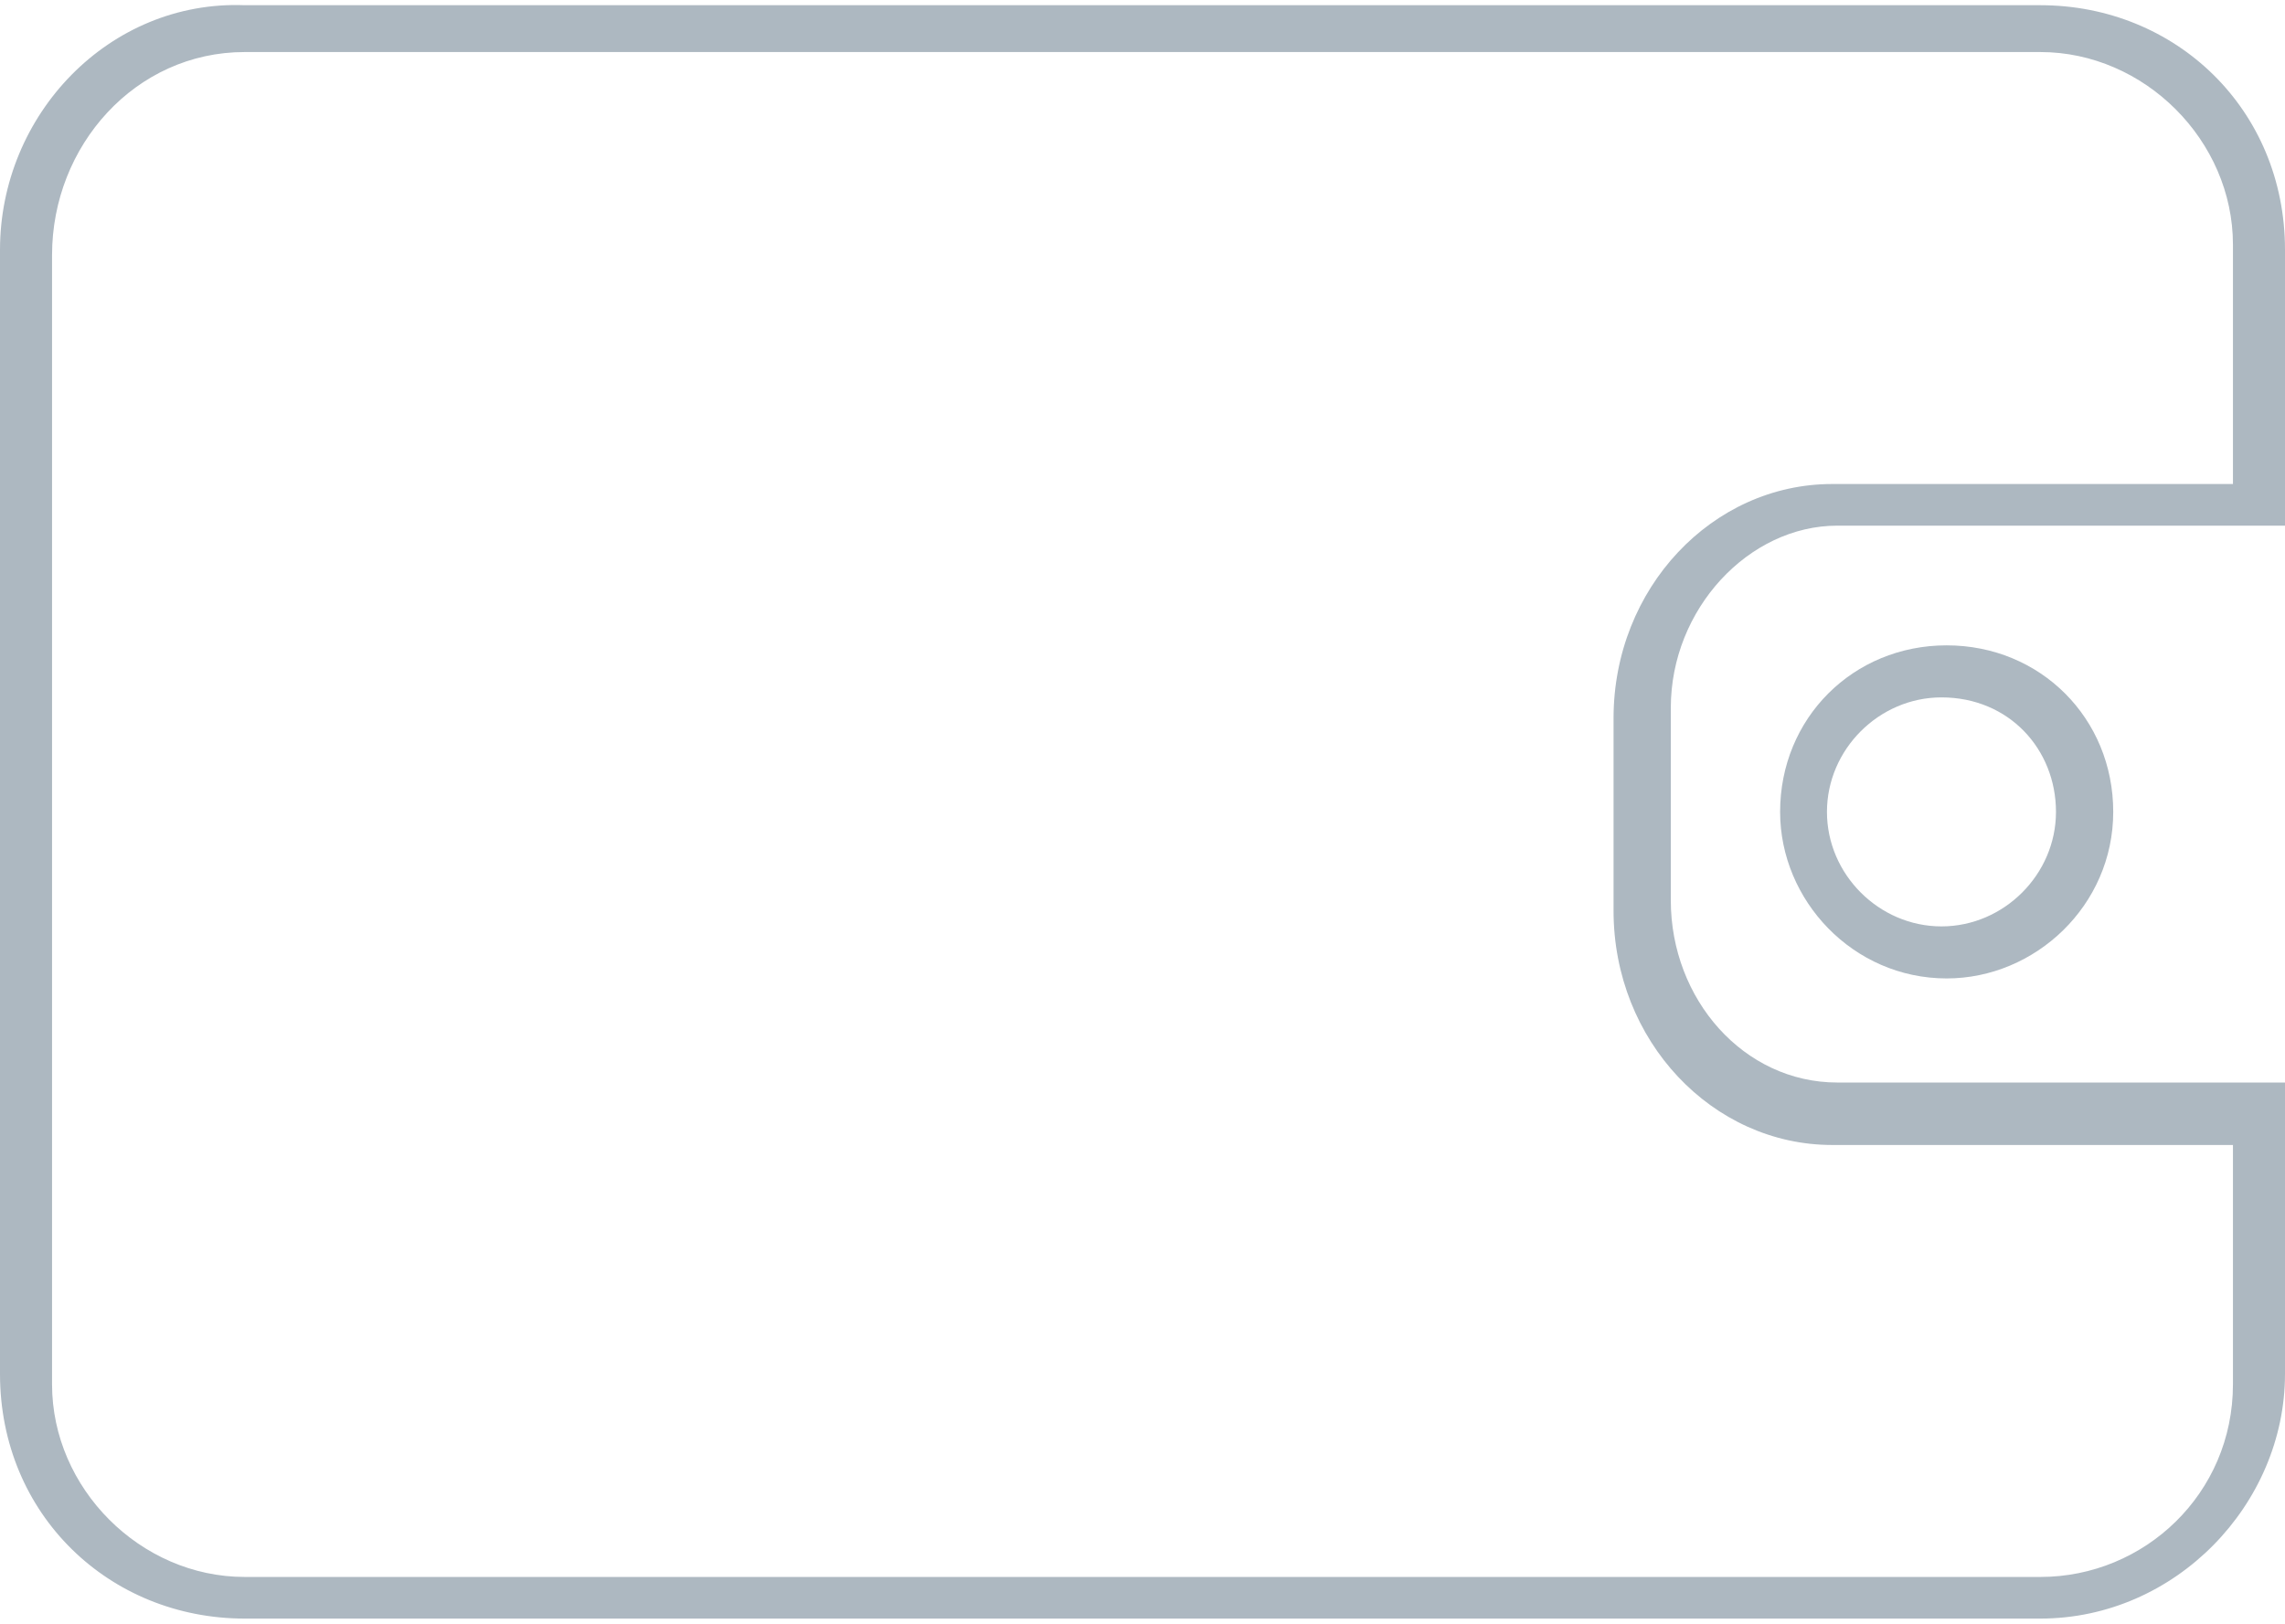<?xml version="1.0" encoding="utf-8"?>
<!-- Generator: Adobe Illustrator 21.0.1, SVG Export Plug-In . SVG Version: 6.00 Build 0)  -->
<svg version="1.1" id="Layer_1" xmlns="http://www.w3.org/2000/svg" xmlns:xlink="http://www.w3.org/1999/xlink" x="0px" y="0px"
	 viewBox="0 0 43.9 31.2" style="enable-background:new 0 0 43.9 31.2;" xml:space="preserve">
<style type="text/css">
	.st0{fill:#ADB8C1;}
</style>
<g>
	<path class="st0" d="M43.9,4.8c0-2.7-2.1-4.7-4.7-4.7H4.7C2.1,0,0,2.2,0,4.8v21.6c0,2.7,2.1,4.7,4.7,4.7h34.5
		c2.6,0,4.7-2.2,4.7-4.7v-5.6h-8.6c-1.8,0-3.2-1.6-3.2-3.5v-3.7c0-1.9,1.5-3.5,3.2-3.5h8.7V4.8z M42.9,9.3h-7.7
		c-2.3,0-4.2,2-4.2,4.5v3.7c0,2.5,1.9,4.5,4.2,4.5h7.7v4.6c0,2.1-1.7,3.7-3.7,3.7H4.7c-2,0-3.7-1.7-3.7-3.7V4.9C1,2.8,2.6,1,4.7,1
		h34.5c2,0,3.7,1.7,3.7,3.7L42.9,9.3L42.9,9.3z"/>
	<path class="st0" d="M34.2,15.6c0,1.7,1.4,3.2,3.2,3.2c1.7,0,3.2-1.4,3.2-3.2s-1.4-3.2-3.2-3.2C35.6,12.4,34.2,13.8,34.2,15.6z
		 M39.5,15.6c0,1.2-1,2.2-2.2,2.2c-1.2,0-2.2-1-2.2-2.2s1-2.2,2.2-2.2C38.6,13.4,39.5,14.4,39.5,15.6z"/>
</g>
</svg>
